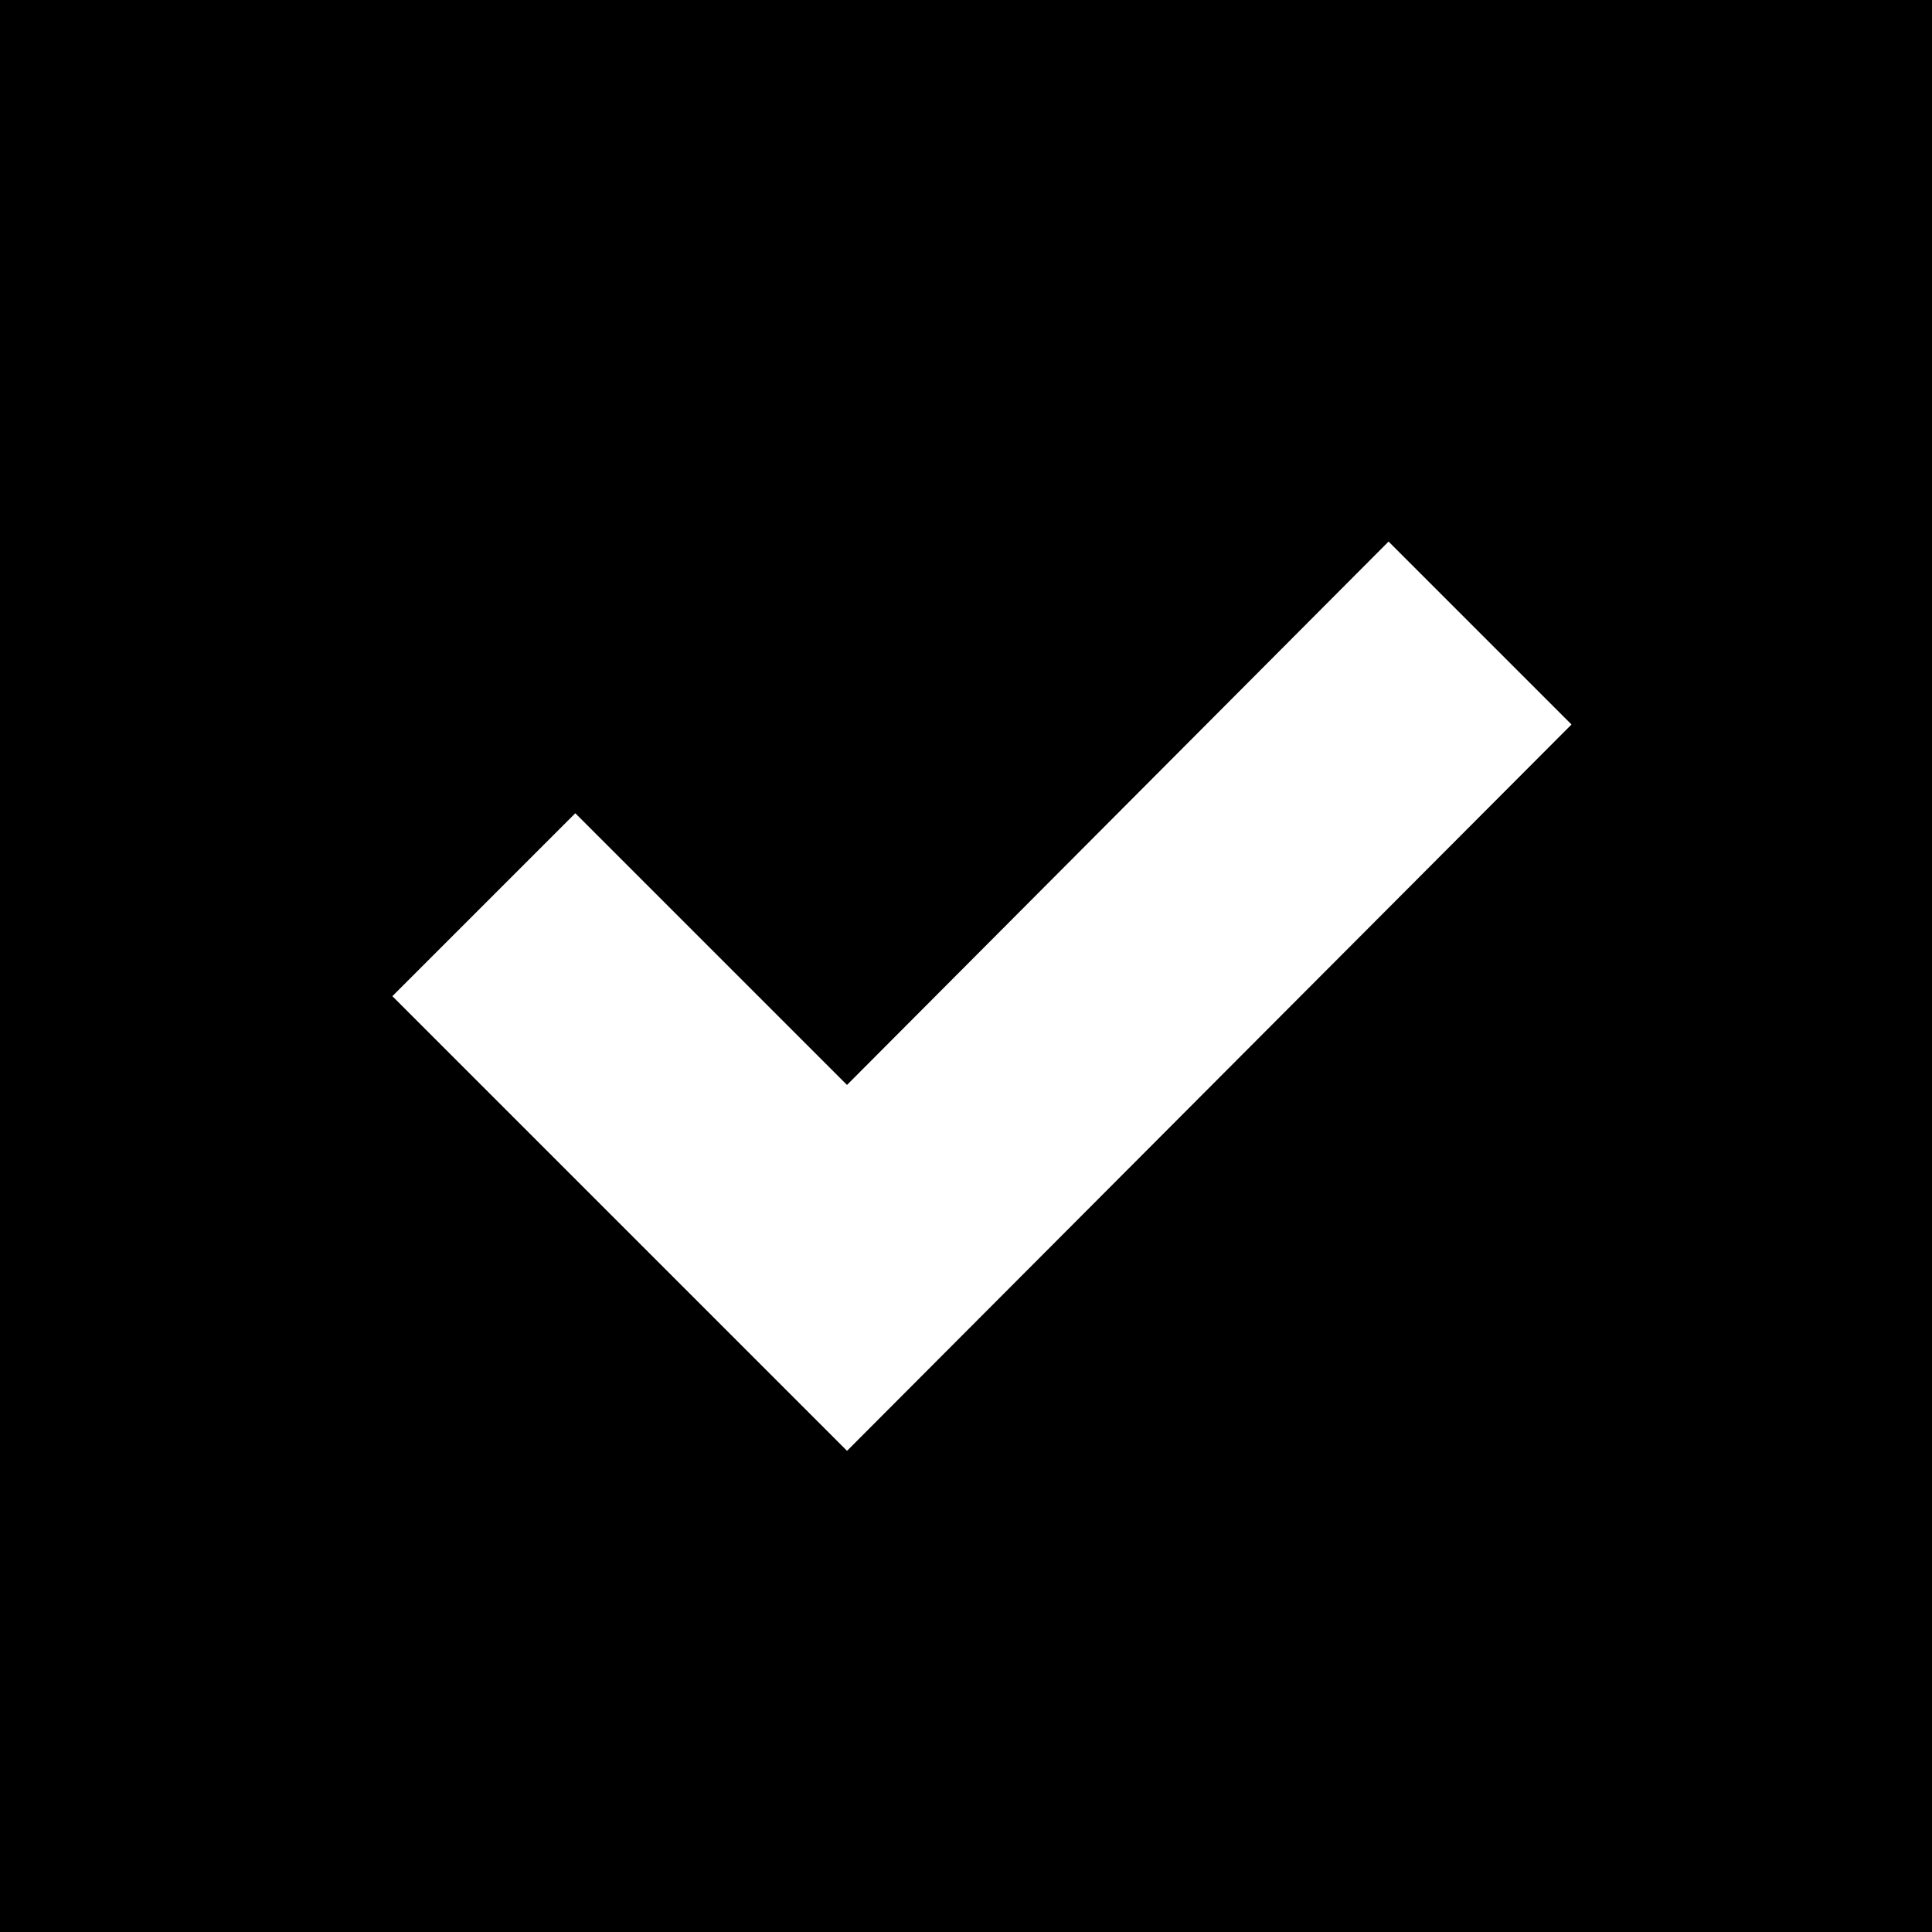 <!-- Generated by IcoMoon.io -->
<svg version="1.1" xmlns="http://www.w3.org/2000/svg" width="32" height="32" viewBox="0 0 32 32">
<title>cb-check</title>
<path d="M0 0v32h32v-32h-32zM14.030 24.031l-7.531-7.531 3.030-3.030 4.5 4.5 8.97-9 3.030 3.030-12 12.031z"></path>
</svg>
